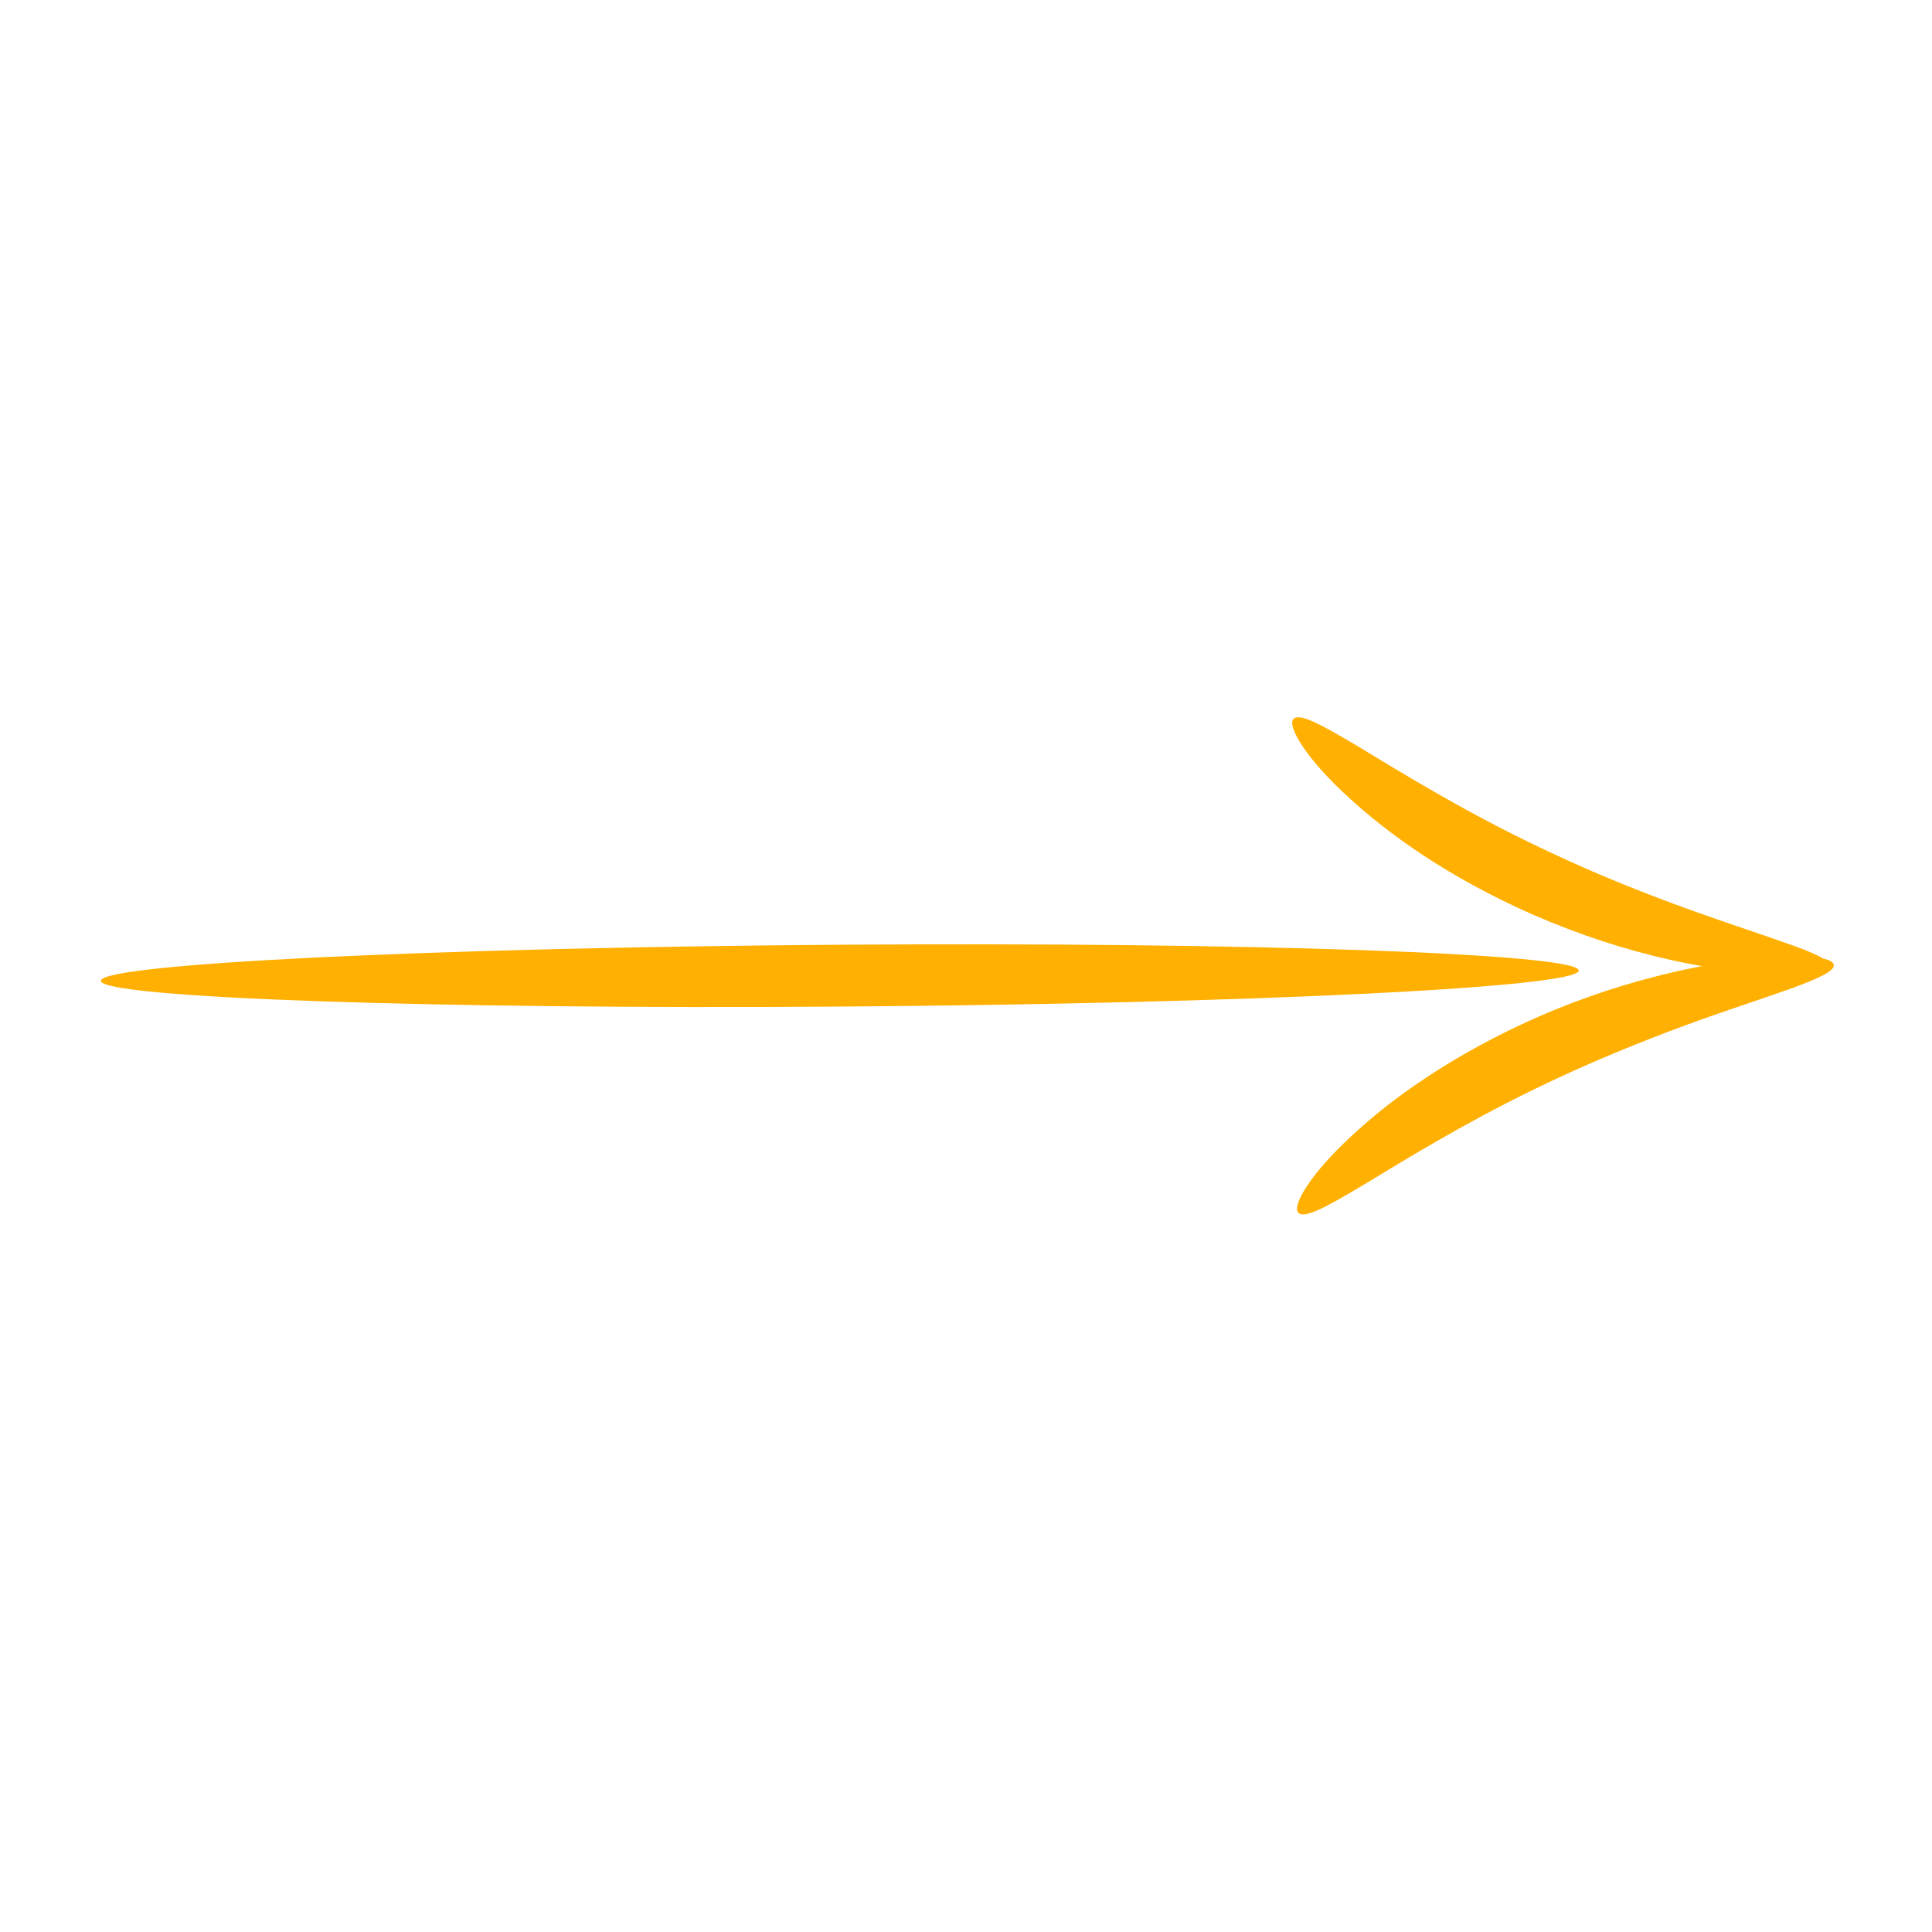 <?xml version="1.0" encoding="utf-8"?>
<!-- Generator: Adobe Illustrator 19.0.0, SVG Export Plug-In . SVG Version: 6.00 Build 0)  -->
<svg version="1.1" id="Ebene_1" xmlns="http://www.w3.org/2000/svg" xmlns:xlink="http://www.w3.org/1999/xlink" x="0px" y="0px"
	 viewBox="0 0 600 600" style="enable-background:new 0 0 600 600;" xml:space="preserve">
<style type="text/css">
	.st0{fill:#FFB000;}
</style>
<g id="XMLID_5_">
	<path id="XMLID_3_" class="st0" d="M490.3,301.4c0.1,5.3-102.7,10.3-229.4,11.2c-126.7,0.9-229.5-2.7-229.6-8
		c-0.1-5.3,102.7-10.3,229.4-11.2C387.4,292.5,490.3,296.1,490.3,301.4L490.3,301.4z"/>
	<path id="XMLID_2_" class="st0" d="M568.2,300.1c-0.4,1.9-6.2,2.9-16.1,2.6c-9.8-0.3-23.7-2.1-39.6-6.1c-13-3.3-27.2-8.2-41.4-14.8
		c-12.2-5.7-23.1-12-32.4-18.4c-9.3-6.4-16.9-12.8-22.8-18.5c-5.9-5.7-10-10.8-12.3-14.6c-2.3-3.8-2.9-6.4-1.7-7.2
		c1.2-0.9,4.1,0,8.4,2.2c4.3,2.2,10,5.6,16.9,9.8c6.9,4.2,15.1,9.1,24.4,14.3c9.3,5.2,19.7,10.6,30.9,15.8
		c13,6.1,25.7,11.2,37.3,15.5c14,5.2,26.3,9.1,34.9,12.2C563.5,295.9,568.5,298.3,568.2,300.1L568.2,300.1z"/>
	<path id="XMLID_1_" class="st0" d="M569.5,299.6c0.4,1.9-4.7,4.3-13.3,7.4c-8.6,3.1-20.9,7-34.9,12.2c-11.5,4.3-24.2,9.4-37.3,15.5
		c-11.2,5.2-21.6,10.6-30.9,15.8c-9.3,5.2-17.5,10.1-24.4,14.3c-6.9,4.2-12.6,7.6-16.9,9.8c-4.3,2.2-7.2,3.1-8.4,2.2
		c-1.2-0.9-0.6-3.4,1.7-7.2s6.4-8.9,12.3-14.6c5.9-5.7,13.5-12.2,22.8-18.5c9.3-6.4,20.2-12.7,32.4-18.4
		c14.1-6.6,28.4-11.5,41.4-14.8c15.8-4.1,29.7-5.8,39.6-6.1C563.3,296.7,569.2,297.7,569.5,299.6L569.5,299.6z"/>
</g>
</svg>
